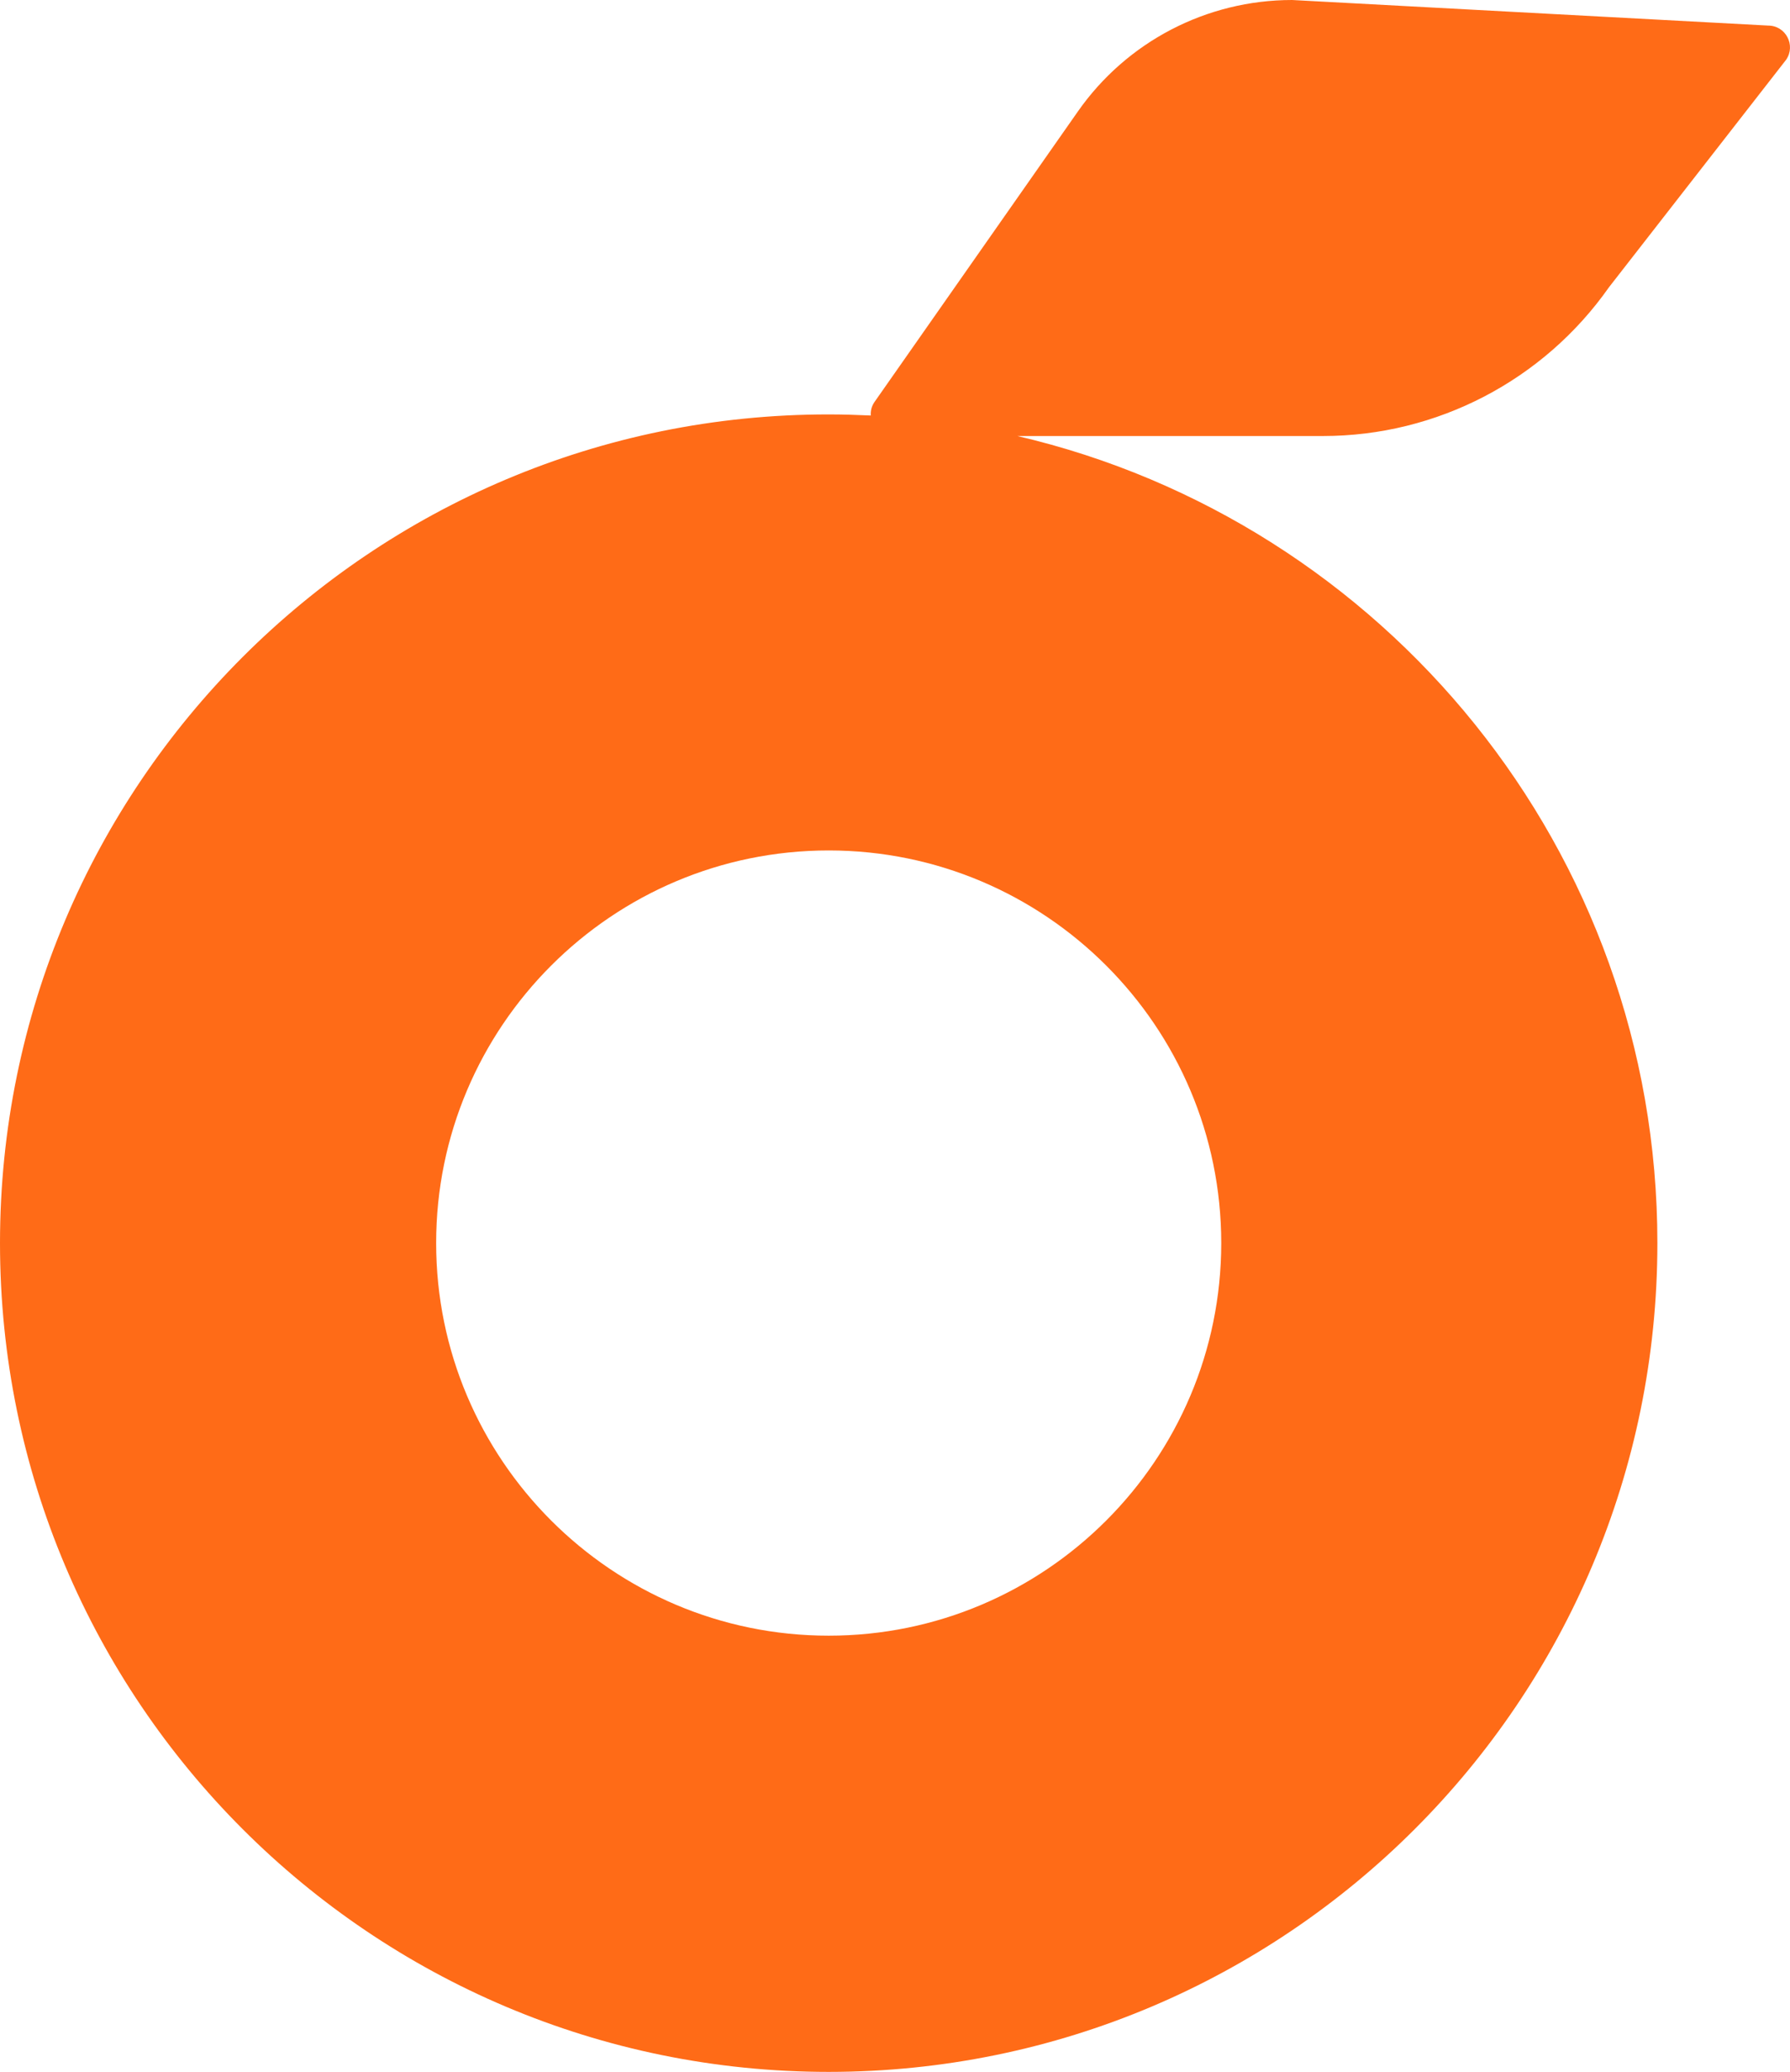 <svg width="70" height="81" viewBox="0 0 70 81" fill="none" xmlns="http://www.w3.org/2000/svg">
<path d="M62.921 11.23L69.846 2.339C70.238 1.776 69.837 1 69.146 1L50.529 0C47.186 0 44.057 1.629 42.146 4.366L34.198 15.716C34.079 15.886 34.044 16.065 34.053 16.244C33.507 16.219 32.961 16.202 32.407 16.202C14.506 16.193 0 30.698 0 48.597C0 66.495 14.506 81 32.407 81C50.308 81 64.814 66.495 64.814 48.597C64.814 33.239 54.128 20.389 39.784 17.046H51.74C56.192 17.046 60.362 14.871 62.921 11.23ZM47.758 48.597C47.758 57.064 40.876 63.946 32.407 63.946C23.939 63.946 17.056 57.064 17.056 48.597C17.056 40.129 23.939 33.248 32.407 33.248C40.876 33.248 47.758 40.129 47.758 48.597Z" fill="#FF6B17"/>
</svg>
